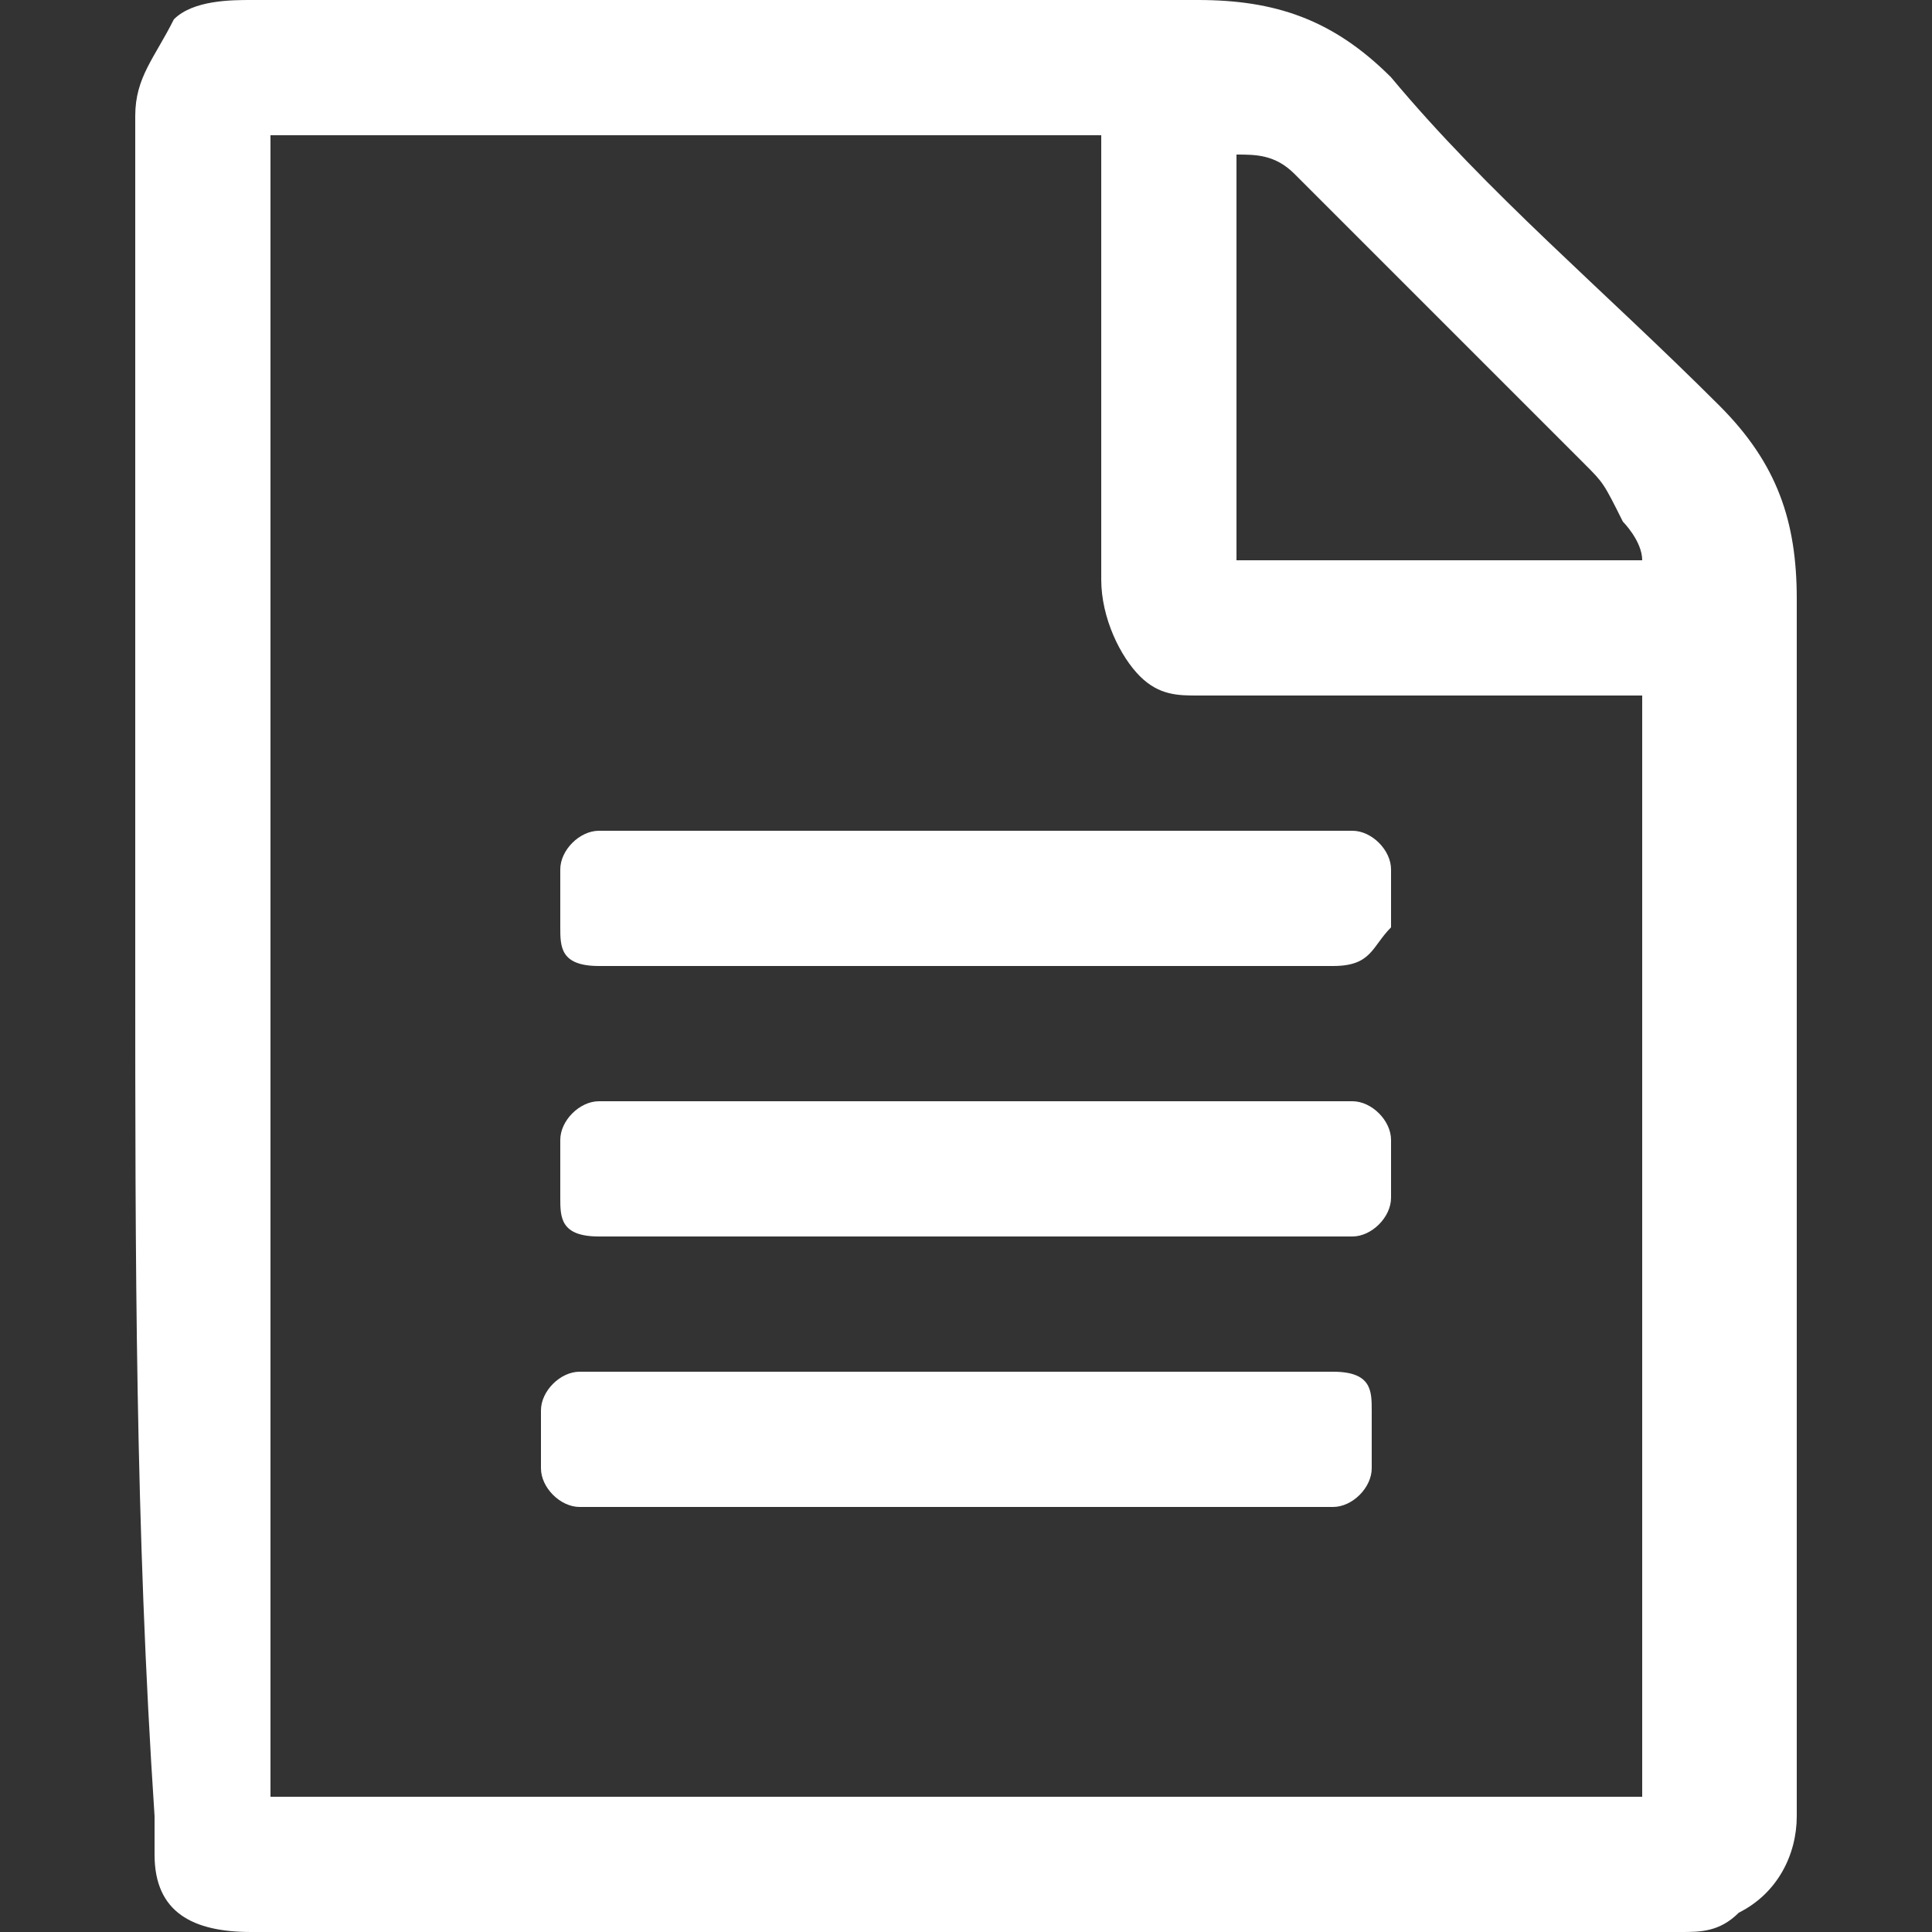 <?xml version="1.0" encoding="utf-8"?>
<!-- Generator: Adobe Illustrator 16.0.0, SVG Export Plug-In . SVG Version: 6.00 Build 0)  -->
<!DOCTYPE svg PUBLIC "-//W3C//DTD SVG 1.1//EN" "http://www.w3.org/Graphics/SVG/1.1/DTD/svg11.dtd">
<svg version="1.1" id="Слой_1" xmlns="http://www.w3.org/2000/svg" xmlns:xlink="http://www.w3.org/1999/xlink" x="0px" y="0px"
	 width="10px" height="10px" viewBox="0 0 10 10" style="enable-background:new 0 0 10 10;" xml:space="preserve">
<rect x="0" y="0" width="10" height="10" fill="#333333" stroke="none"/>
<style type="text/css">
<![CDATA[
	.st0{fill-rule:evenodd;clip-rule:evenodd;fill:#FFFFFF;}
]]>
</style>
<g>
	<path class="st0" d="M0.7,5c0-1.5,0-2.9,0-4.4c0-0.2,0.1-0.3,0.2-0.5C1,0,1.2,0,1.3,0c1,0,2,0,3.1,0C5,0,5.6,0,6.2,0
		c0.4,0,0.7,0.1,1,0.4C7.7,1,8.3,1.5,8.9,2.1c0.3,0.3,0.4,0.6,0.4,1c0,2.1,0,4.2,0,6.3c0,0.2-0.1,0.4-0.3,0.5C8.9,10,8.8,10,8.7,10
		c-0.4,0-0.9,0-1.3,0c-2,0-4.1,0-6.1,0C1,10,0.8,9.9,0.8,9.6c0-0.1,0-0.2,0-0.2C0.7,7.9,0.7,6.5,0.7,5z M1.4,0.7c0,2.9,0,5.7,0,8.6
		c2.4,0,4.8,0,7.1,0c0-1.9,0-3.8,0-5.7c0,0-0.1,0-0.1,0c-0.7,0-1.5,0-2.2,0c-0.1,0-0.2,0-0.3-0.1C5.8,3.4,5.7,3.2,5.7,3
		c0-0.7,0-1.5,0-2.2c0,0,0-0.1,0-0.1C4.3,0.7,2.9,0.7,1.4,0.7z M8.5,2.9c0-0.1-0.1-0.2-0.1-0.2C8.3,2.5,8.3,2.5,8.2,2.4
		c-0.5-0.5-1-1-1.5-1.5C6.6,0.8,6.5,0.8,6.4,0.8c0,0.7,0,1.4,0,2.1C7.1,2.9,7.8,2.9,8.5,2.9z"/>
	<path class="st0" d="M5,7.1c0.6,0,1.3,0,1.9,0c0.2,0,0.2,0.1,0.2,0.2c0,0.1,0,0.2,0,0.3c0,0.1-0.1,0.2-0.2,0.2c-1.3,0-2.6,0-3.9,0
		c-0.1,0-0.2-0.1-0.2-0.2c0-0.1,0-0.2,0-0.3c0-0.1,0.1-0.2,0.2-0.2C3.7,7.1,4.4,7.1,5,7.1z"/>
	<path class="st0" d="M5,5C4.4,5,3.7,5,3.1,5C2.9,5,2.9,4.9,2.9,4.8c0-0.1,0-0.2,0-0.3c0-0.1,0.1-0.2,0.2-0.2c1.3,0,2.6,0,3.9,0
		c0.1,0,0.2,0.1,0.2,0.2c0,0.1,0,0.2,0,0.3C7.1,4.9,7.1,5,6.9,5C6.3,5,5.6,5,5,5z"/>
	<path class="st0" d="M5,6.4c-0.6,0-1.3,0-1.9,0c-0.2,0-0.2-0.1-0.2-0.2c0-0.1,0-0.2,0-0.3c0-0.1,0.1-0.2,0.2-0.2c1.3,0,2.6,0,3.9,0
		c0.1,0,0.2,0.1,0.2,0.2c0,0.1,0,0.2,0,0.3c0,0.1-0.1,0.2-0.2,0.2C6.3,6.4,5.6,6.4,5,6.4z"/>
</g>
</svg>
